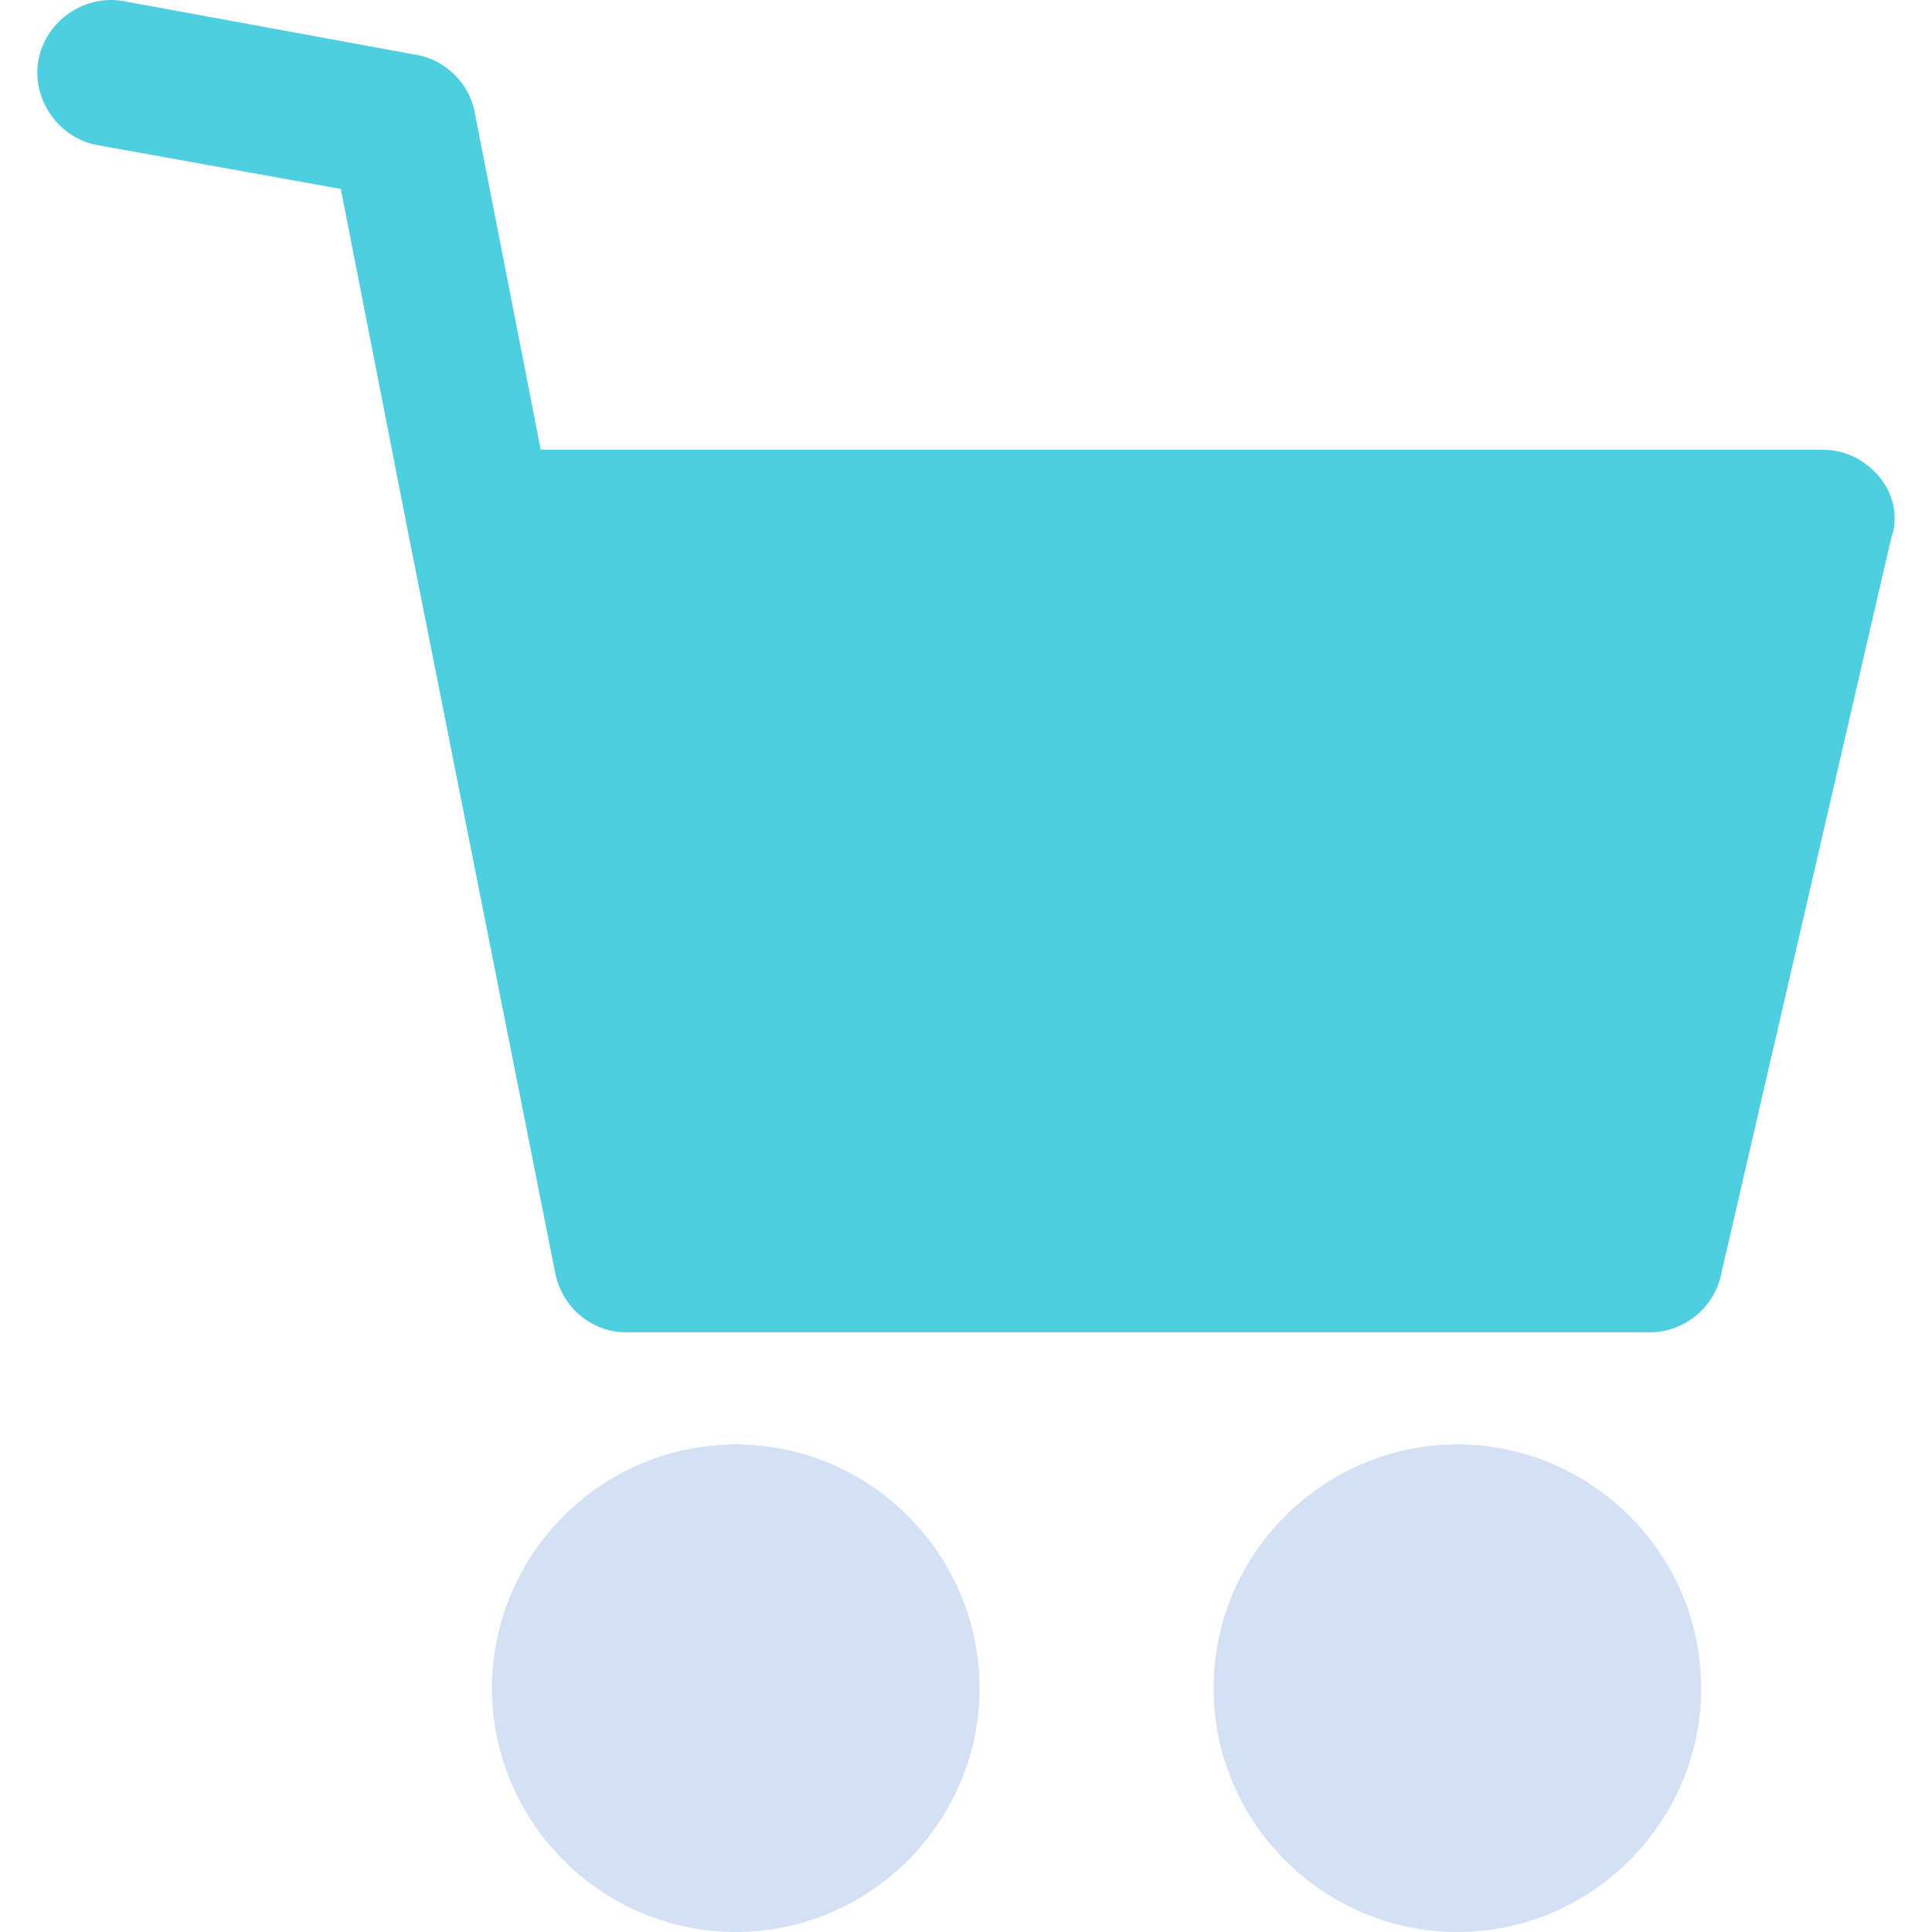 <?xml version="1.0" encoding="iso-8859-1"?>
<!-- Generator: Adobe Illustrator 19.0.0, SVG Export Plug-In . SVG Version: 6.00 Build 0)  -->
<svg version="1.1" id="Capa_1" xmlns="http://www.w3.org/2000/svg" xmlns:xlink="http://www.w3.org/1999/xlink" x="0px" y="0px"
	 viewBox="0 0 414.038 414.038" style="enable-background:new 0 0 414.038 414.038;" xml:space="preserve">
<g>
	<path style="fill:#D4E1F4;" d="M157.678,309.548c-28.735,0-52.245,23.51-52.245,52.245c0,28.735,23.51,52.245,52.245,52.245
		s52.245-23.51,52.245-52.245C209.922,333.058,186.412,309.548,157.678,309.548z"/>
	<path style="fill:#D4E1F4;" d="M312.322,309.548c-28.735,0-52.245,23.51-52.245,52.245c0,28.735,23.51,52.245,52.245,52.245
		c28.735,0,52.245-23.51,52.245-52.245C364.567,333.058,341.057,309.548,312.322,309.548z"/>
</g>
<path style="fill:#4DCFE0;" d="M402.706,102.136c-3.135-3.657-7.314-5.747-12.016-5.747H115.882l-14.106-72.098
	c-1.045-6.269-6.269-11.494-12.539-12.539L26.543,0.258C18.184-1.309,9.824,4.438,8.257,12.797s4.18,16.718,12.539,18.286
	l52.245,9.404l14.629,74.71l31.347,157.78c1.567,7.314,7.837,12.539,15.151,12.539h219.429c7.314,0,13.584-5.224,15.151-12.016
	l36.571-158.302C406.886,111.017,405.841,105.793,402.706,102.136z"/>
<g>
</g>
<g>
</g>
<g>
</g>
<g>
</g>
<g>
</g>
<g>
</g>
<g>
</g>
<g>
</g>
<g>
</g>
<g>
</g>
<g>
</g>
<g>
</g>
<g>
</g>
<g>
</g>
<g>
</g>
</svg>
